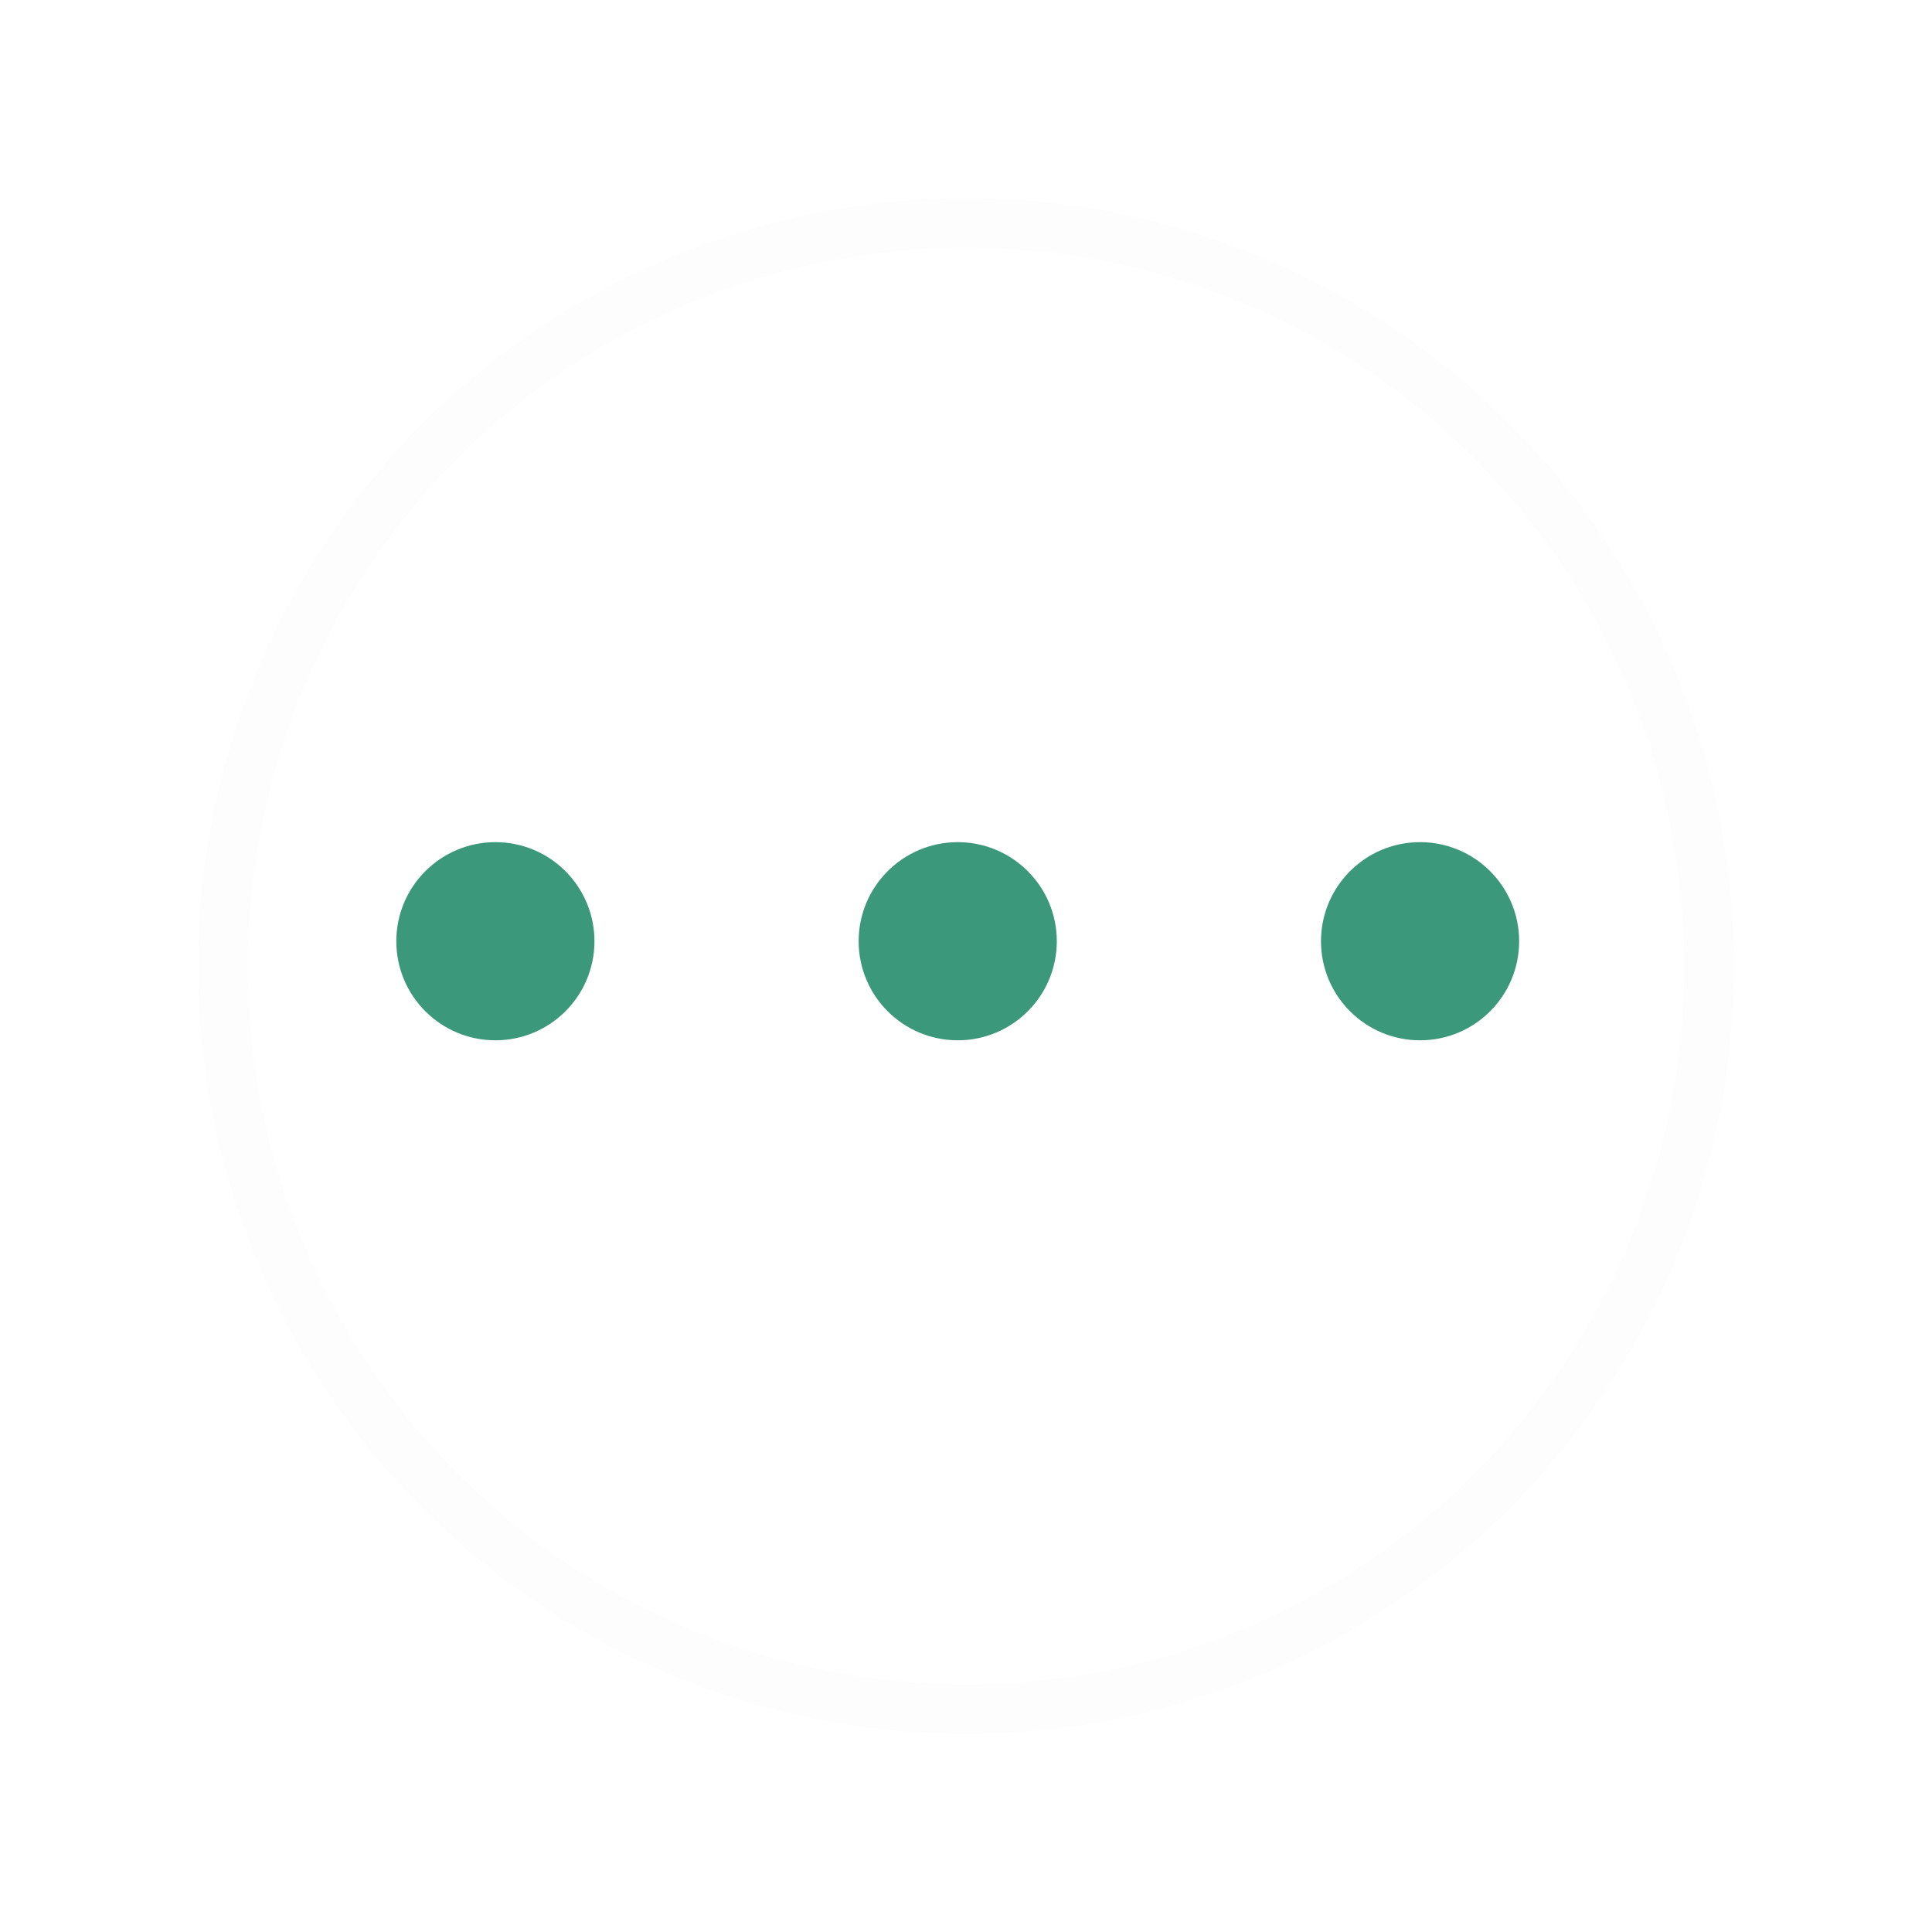 <svg width="39" height="39" viewBox="0 0 39 39" fill="none" xmlns="http://www.w3.org/2000/svg">
<g filter="url(#filter0_d_1319_306)">
<circle cx="19.5" cy="18.5" r="15.5" fill="white"/>
<circle cx="19.5" cy="18.5" r="15" stroke="#FDFDFD"/>
</g>
<circle cx="10" cy="19" r="2" fill="#3C987A"/>
<circle cx="28.666" cy="19" r="2" fill="#3C987A"/>
<circle cx="19.333" cy="19" r="2" fill="#3C987A"/>
<defs>
<filter id="filter0_d_1319_306" x="0" y="0" width="39" height="39" filterUnits="userSpaceOnUse" color-interpolation-filters="sRGB">
<feFlood flood-opacity="0" result="BackgroundImageFix"/>
<feColorMatrix in="SourceAlpha" type="matrix" values="0 0 0 0 0 0 0 0 0 0 0 0 0 0 0 0 0 0 127 0" result="hardAlpha"/>
<feOffset dy="1"/>
<feGaussianBlur stdDeviation="2"/>
<feComposite in2="hardAlpha" operator="out"/>
<feColorMatrix type="matrix" values="0 0 0 0 0 0 0 0 0 0 0 0 0 0 0 0 0 0 0.25 0"/>
<feBlend mode="normal" in2="BackgroundImageFix" result="effect1_dropShadow_1319_306"/>
<feBlend mode="normal" in="SourceGraphic" in2="effect1_dropShadow_1319_306" result="shape"/>
</filter>
</defs>
</svg>
